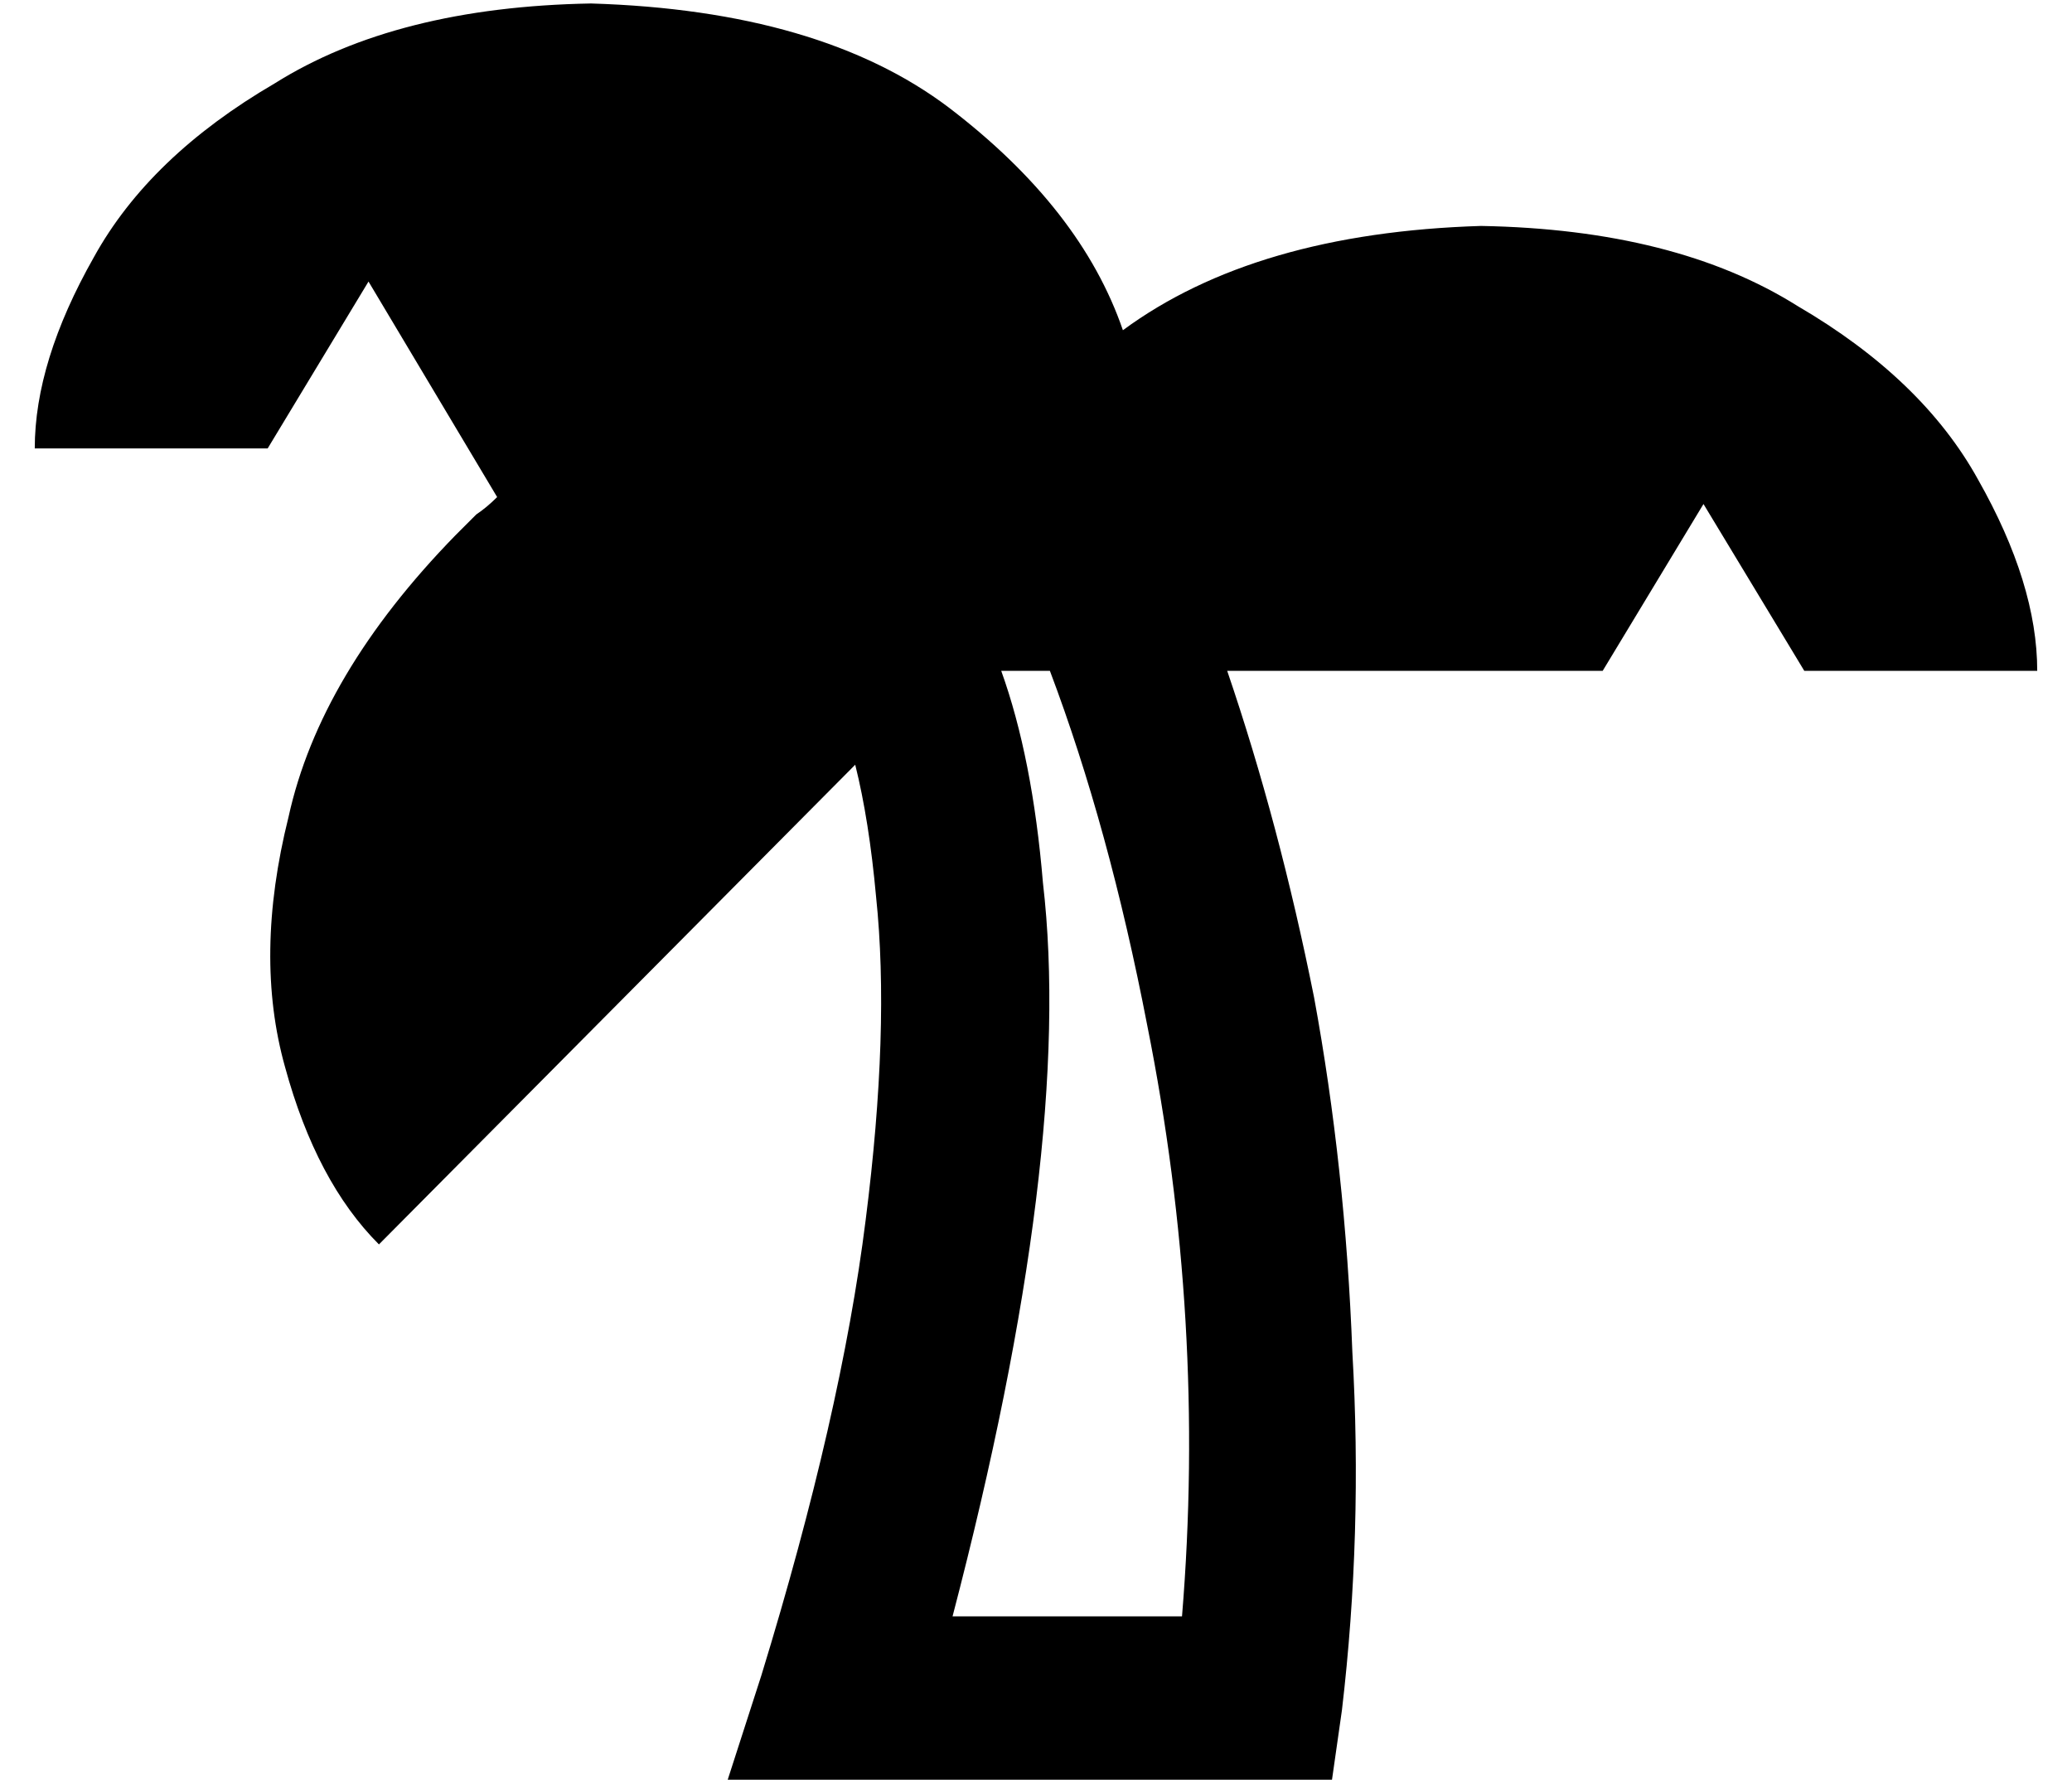 <?xml version="1.0" standalone="no"?>
<!DOCTYPE svg PUBLIC "-//W3C//DTD SVG 1.1//EN" "http://www.w3.org/Graphics/SVG/1.1/DTD/svg11.dtd" >
<svg xmlns="http://www.w3.org/2000/svg" xmlns:xlink="http://www.w3.org/1999/xlink" version="1.1" viewBox="-10 -40 596 512">
   <path fill="currentColor"
d="M96 41l37 62l-37 -62l37 62q-3 3 -6 5l-6 6q-39 40 -48 81q-10 40 -1 72q9 33 27 51l137 -138v0q4 16 6 38q4 38 -3 93q-7 56 -30 131l-10 31v0h33h141l3 -21v0q6 -51 3 -103q-2 -53 -11 -102q-10 -50 -25 -94h108v0l29 -48v0l29 48v0h67v0q0 -25 -17 -55
q-16 -29 -52 -50q-35 -22 -91 -23q-65 2 -103 30q-12 -35 -50 -64q-37 -28 -103 -30q-56 1 -91 23q-36 21 -52 50q-17 30 -17 55h67v0l29 -48v0zM292 153q17 45 28 102q17 85 10 170h-66v0q35 -134 26 -211q-3 -36 -12 -61h14v0z" />
</svg>
